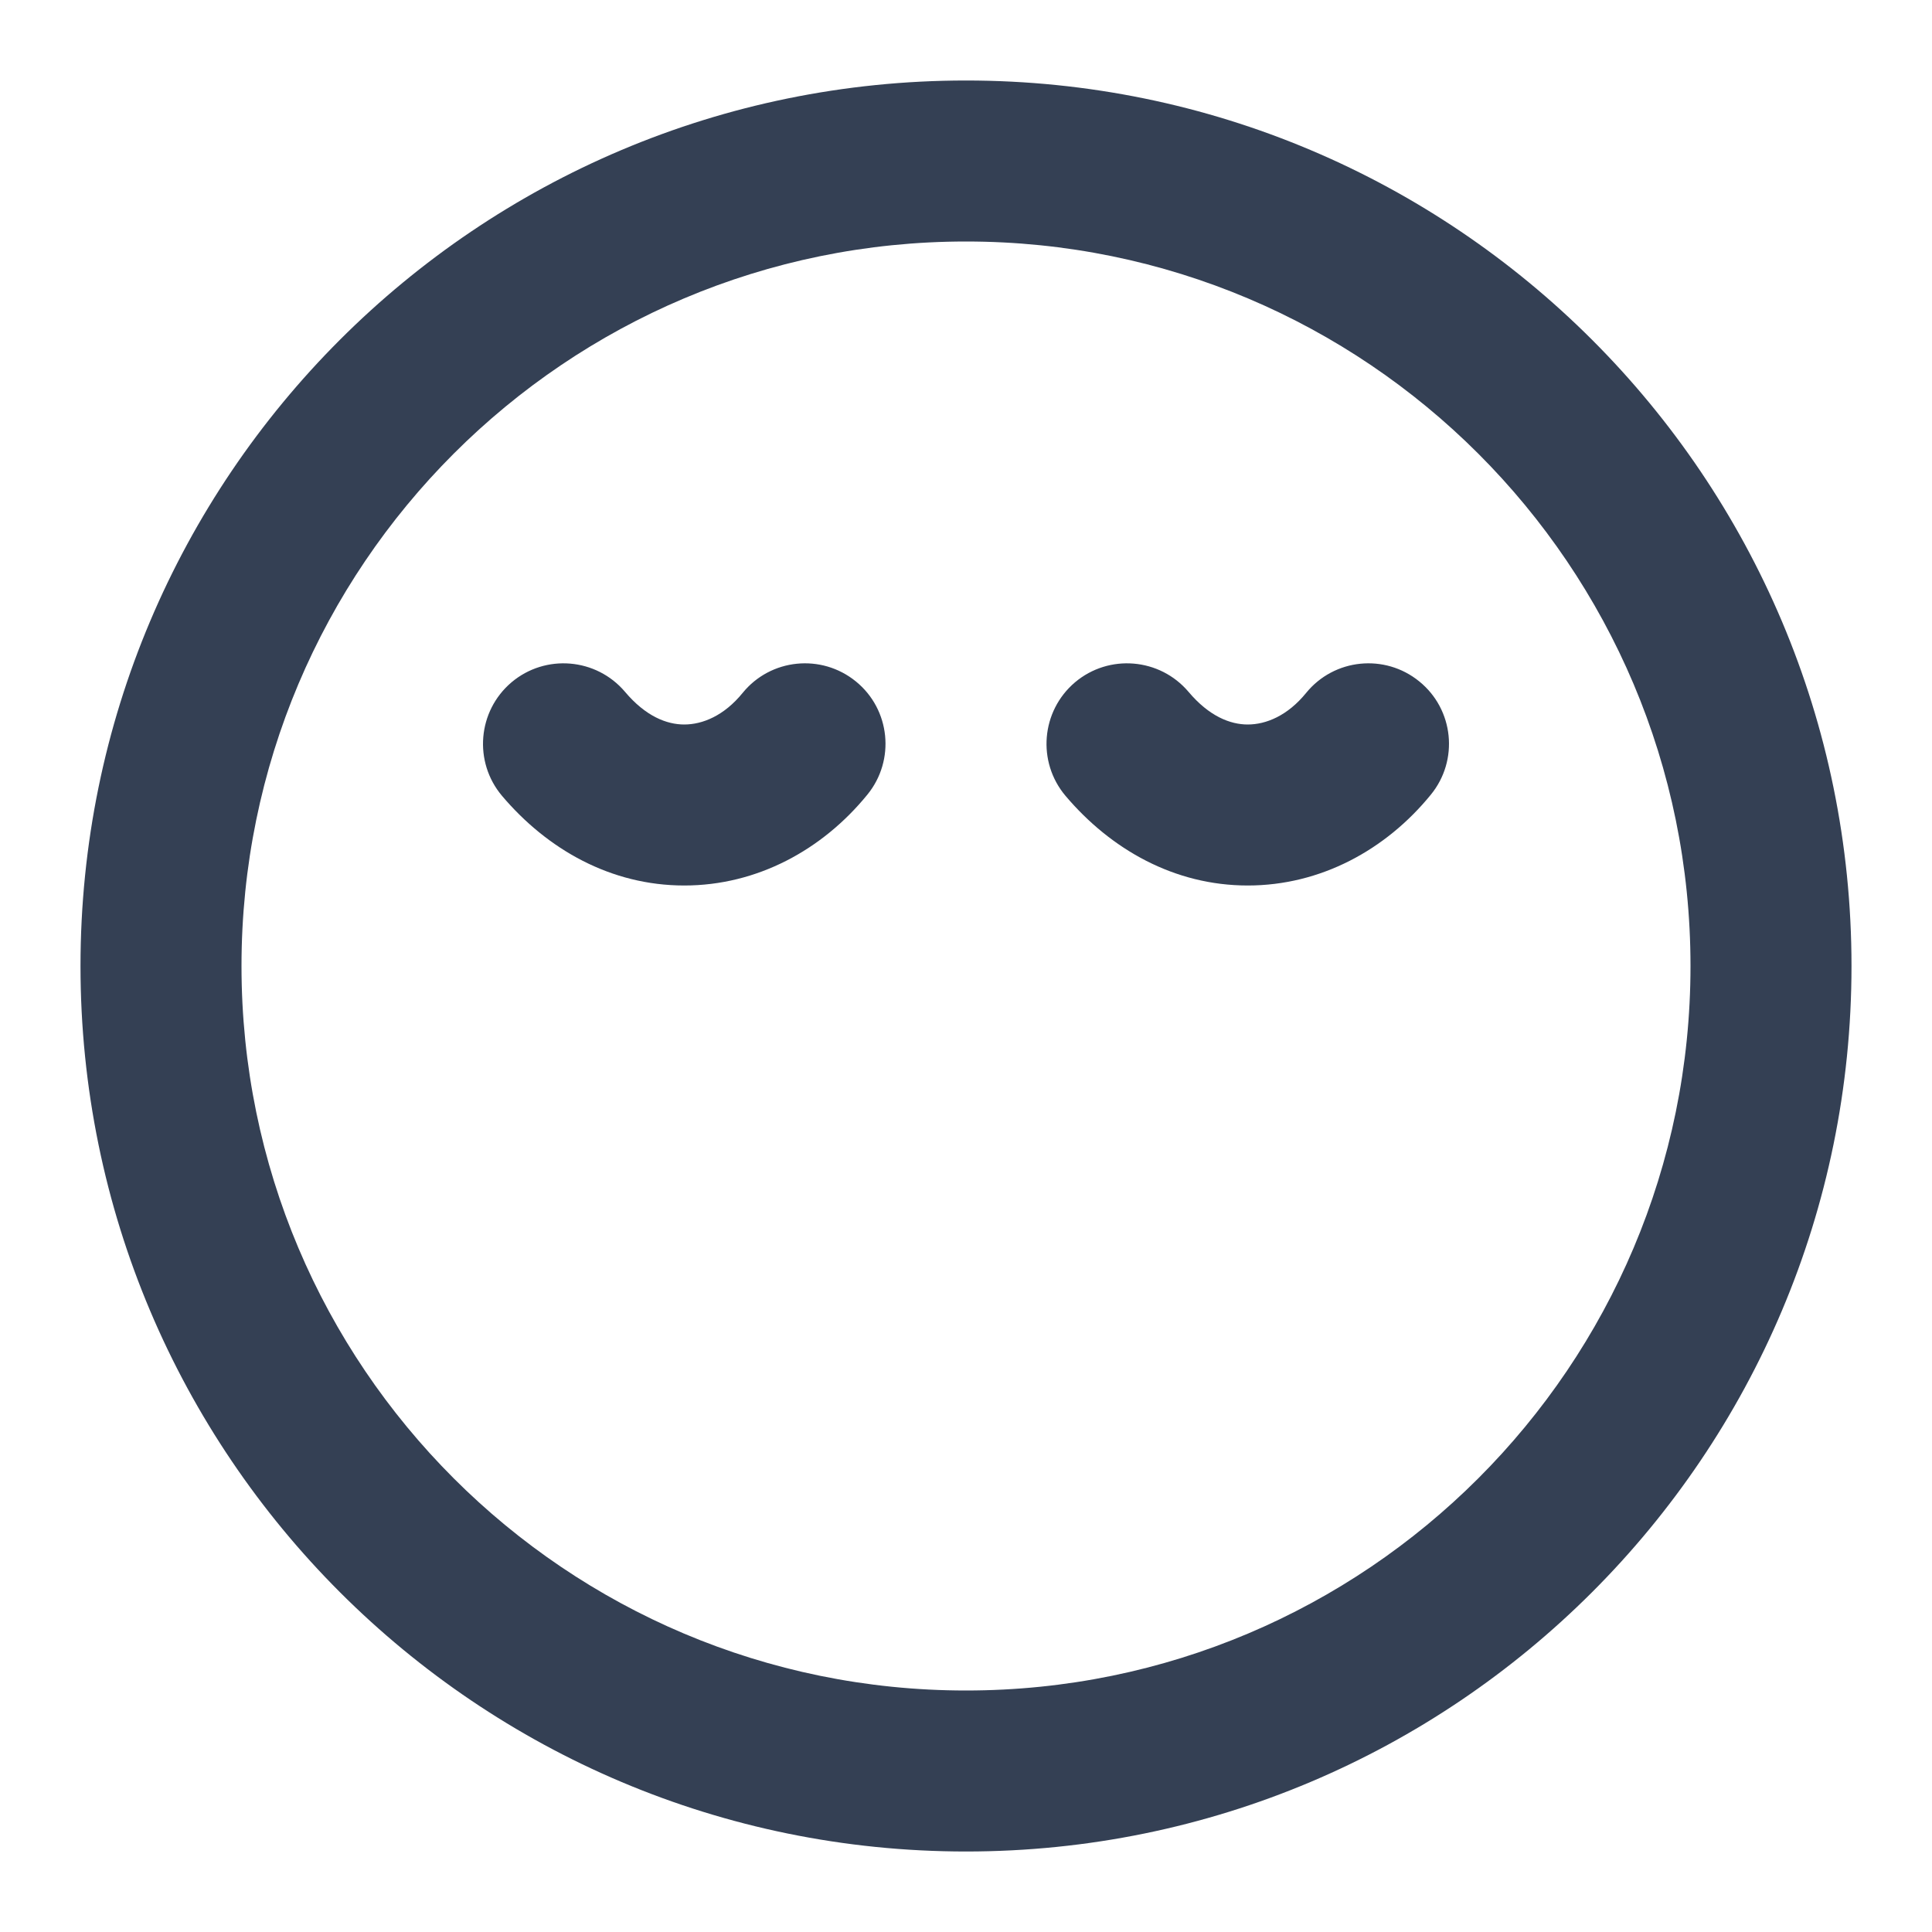 <svg width="24" height="24" viewBox="0 0 24 24" fill="none" xmlns="http://www.w3.org/2000/svg">
<path fill-rule="evenodd" clip-rule="evenodd" d="M12 3C7.029 3 3 7.029 3 12C3 16.971 7.029 21 12 21C16.971 21 21 16.971 21 12C21 7.029 16.971 3 12 3ZM1 12C1 5.925 5.925 1 12 1C18.075 1 23 5.925 23 12C23 18.075 18.075 23 12 23C5.925 23 1 18.075 1 12ZM10.632 8.465C11.06 8.813 11.124 9.443 10.775 9.871C10.215 10.559 9.403 11 8.5 11C7.587 11 6.799 10.551 6.236 9.886C5.88 9.464 5.933 8.833 6.354 8.476C6.776 8.12 7.407 8.173 7.764 8.594C8.021 8.899 8.283 9 8.5 9C8.727 9 8.995 8.891 9.225 8.608C9.573 8.18 10.203 8.116 10.632 8.465ZM17.631 8.465C18.06 8.813 18.124 9.443 17.775 9.871C17.215 10.559 16.403 11 15.5 11C14.587 11 13.799 10.551 13.236 9.886C12.88 9.464 12.933 8.833 13.354 8.476C13.776 8.12 14.407 8.173 14.764 8.594C15.021 8.899 15.283 9 15.5 9C15.727 9 15.995 8.891 16.225 8.608C16.573 8.18 17.203 8.116 17.631 8.465Z" fill="#344054"/>
</svg>
